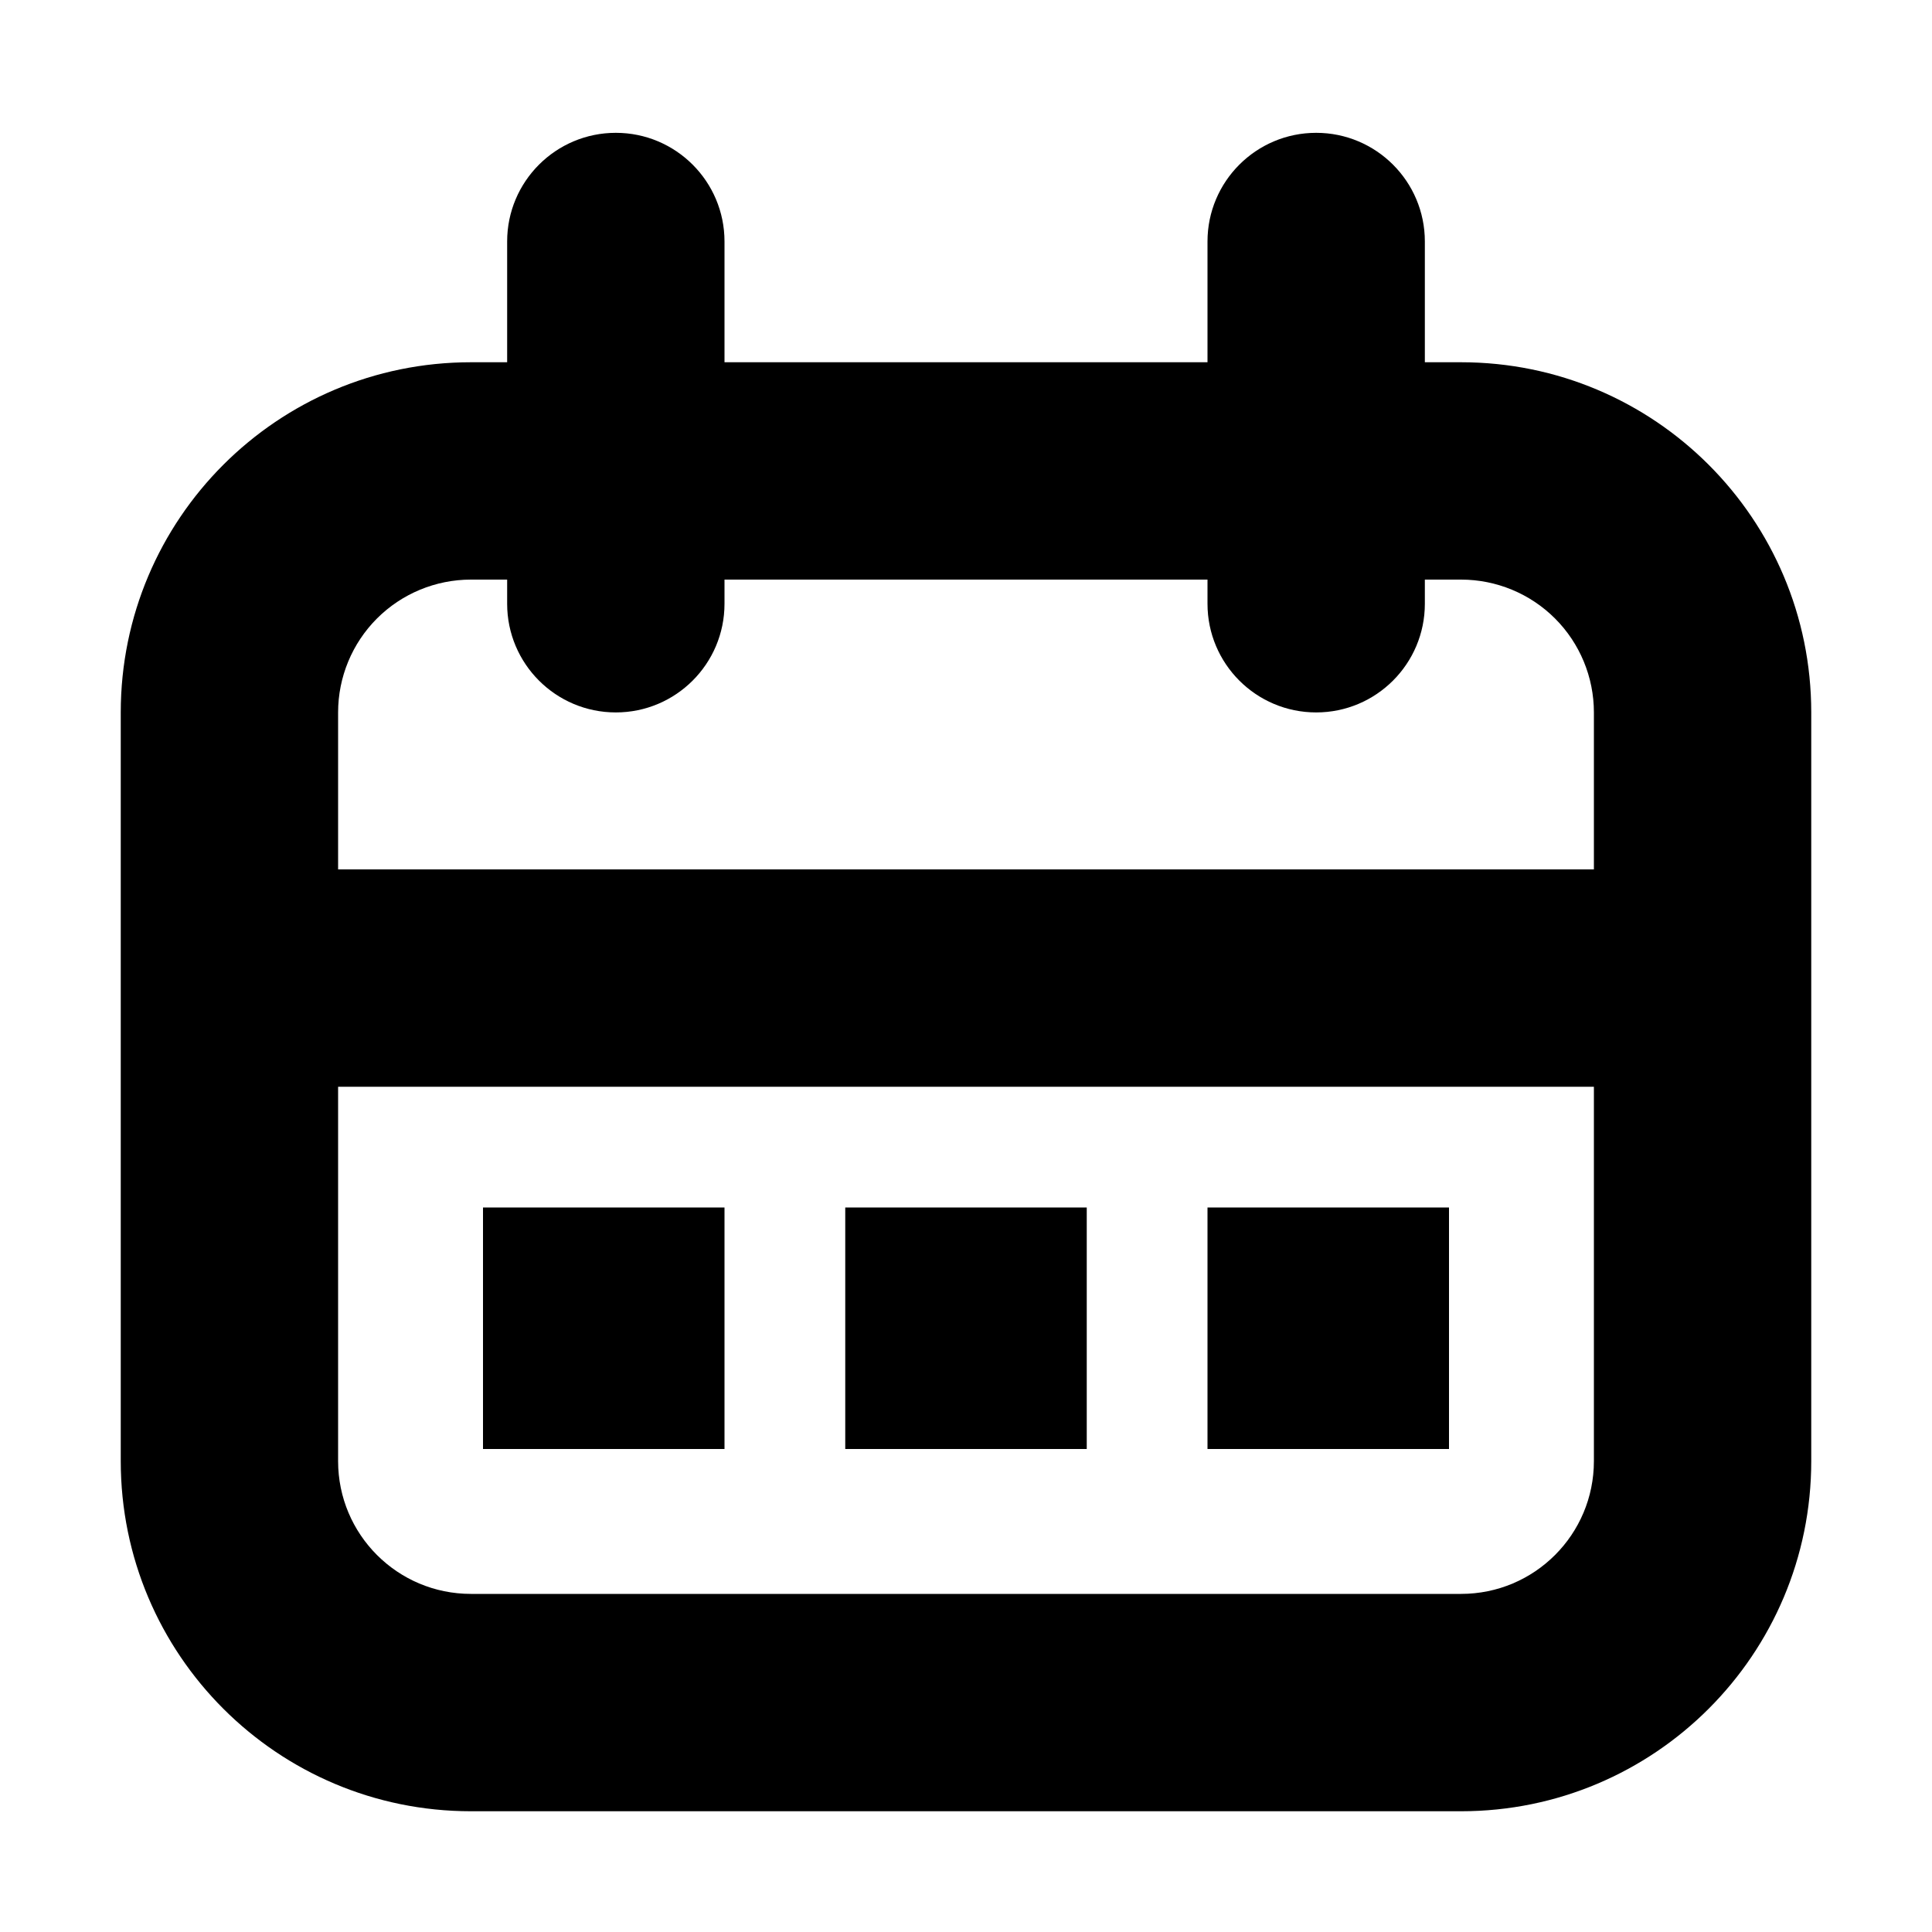 <?xml version="1.0" encoding="UTF-8"?>
<svg width="16px" height="16px" viewBox="0 0 16 16" version="1.1" xmlns="http://www.w3.org/2000/svg" xmlns:xlink="http://www.w3.org/1999/xlink">
    <!-- Generator: sketchtool 44.1 (41455) - http://www.bohemiancoding.com/sketch -->
    <title>calendar-16</title>
    <desc>Created with sketchtool.</desc>
    <defs></defs>
    <g id="Symbols" stroke="none" stroke-width="1" fill="none" fill-rule="evenodd">
        <g id="calendar-16" fill-rule="nonzero" fill="#000000">
            <path d="M3.9,15 L12.1,15 C13.702,15 15,13.702 15,12.1 L15,5.9 C15,4.298 13.702,3 12.1,3 L11.8,3 L11.8,2 C11.8,1.503 11.397,1.1 10.9,1.1 C10.403,1.1 10,1.503 10,2 L10,3 L6,3 L6,2 C6,1.503 5.597,1.1 5.1,1.1 C4.603,1.1 4.2,1.503 4.2,2 L4.2,3 L3.9,3 C2.298,3 1,4.298 1,5.9 L1,12.1 C1,13.702 2.298,15 3.9,15 Z M12.1,13.2 L3.9,13.2 C3.292,13.2 2.8,12.708 2.8,12.1 L2.8,9 L13.2,9 L13.2,12.1 C13.2,12.708 12.708,13.2 12.1,13.2 L12.1,13.2 Z M3.9,4.8 L4.2,4.8 L4.2,5 C4.2,5.497 4.603,5.9 5.1,5.9 C5.597,5.9 6,5.497 6,5 L6,4.8 L10,4.8 L10,5 C10,5.497 10.403,5.9 10.9,5.9 C11.397,5.9 11.8,5.497 11.8,5 L11.8,4.8 L12.1,4.8 C12.392,4.8 12.672,4.916 12.878,5.122 C13.084,5.328 13.2,5.608 13.2,5.9 L13.2,7.2 L2.8,7.2 L2.8,5.9 C2.8,5.608 2.916,5.328 3.122,5.122 C3.328,4.916 3.608,4.8 3.9,4.8 L3.9,4.8 Z" id="Shape"></path>
            <rect id="Rectangle-path" x="4" y="10" width="2" height="2"></rect>
            <rect id="Rectangle-path" x="7" y="10" width="2" height="2"></rect>
            <rect id="Rectangle-path" x="10" y="10" width="2" height="2"></rect>
        </g>
    </g>
</svg>